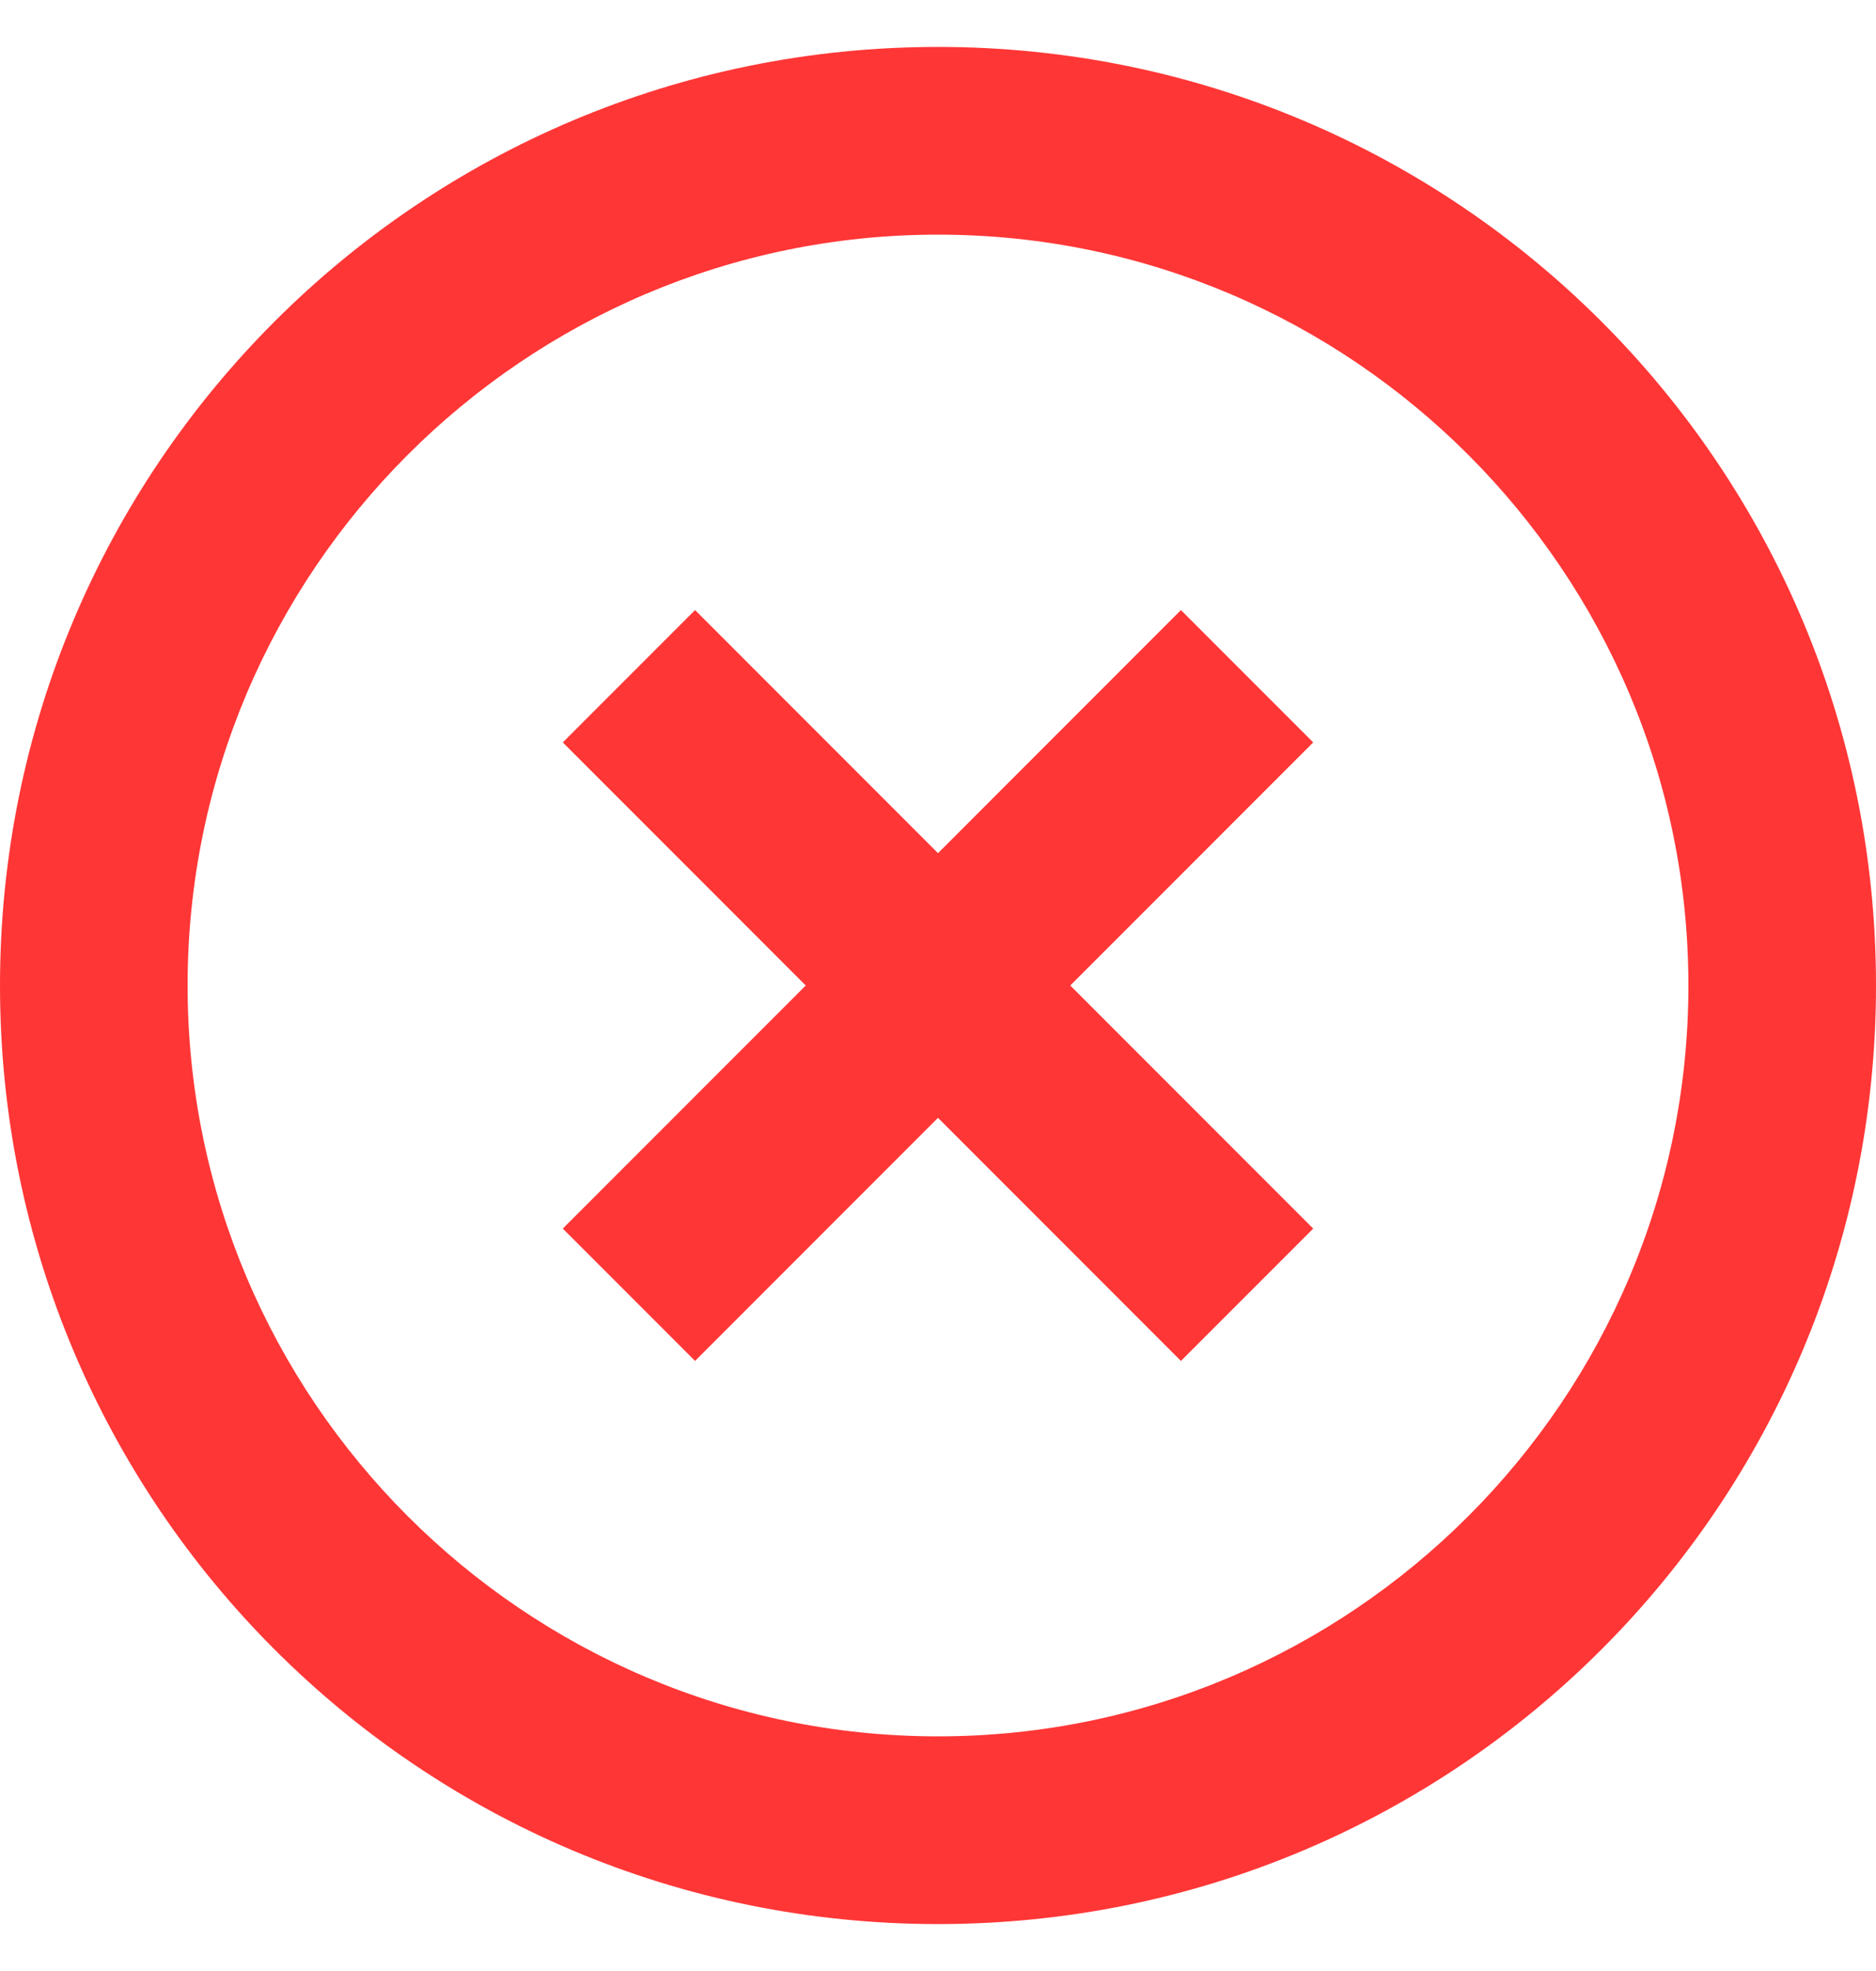 <svg width="20" height="21" viewBox="0 0 20 21" fill="none" xmlns="http://www.w3.org/2000/svg">
<path d="M12.59 6.5L10 9.09L7.41 6.5L6 7.91L8.59 10.5L6 13.09L7.41 14.5L10 11.91L12.59 14.5L14 13.09L11.41 10.5L14 7.91L12.59 6.5ZM10 0.5C4.47 0.5 0 4.97 0 10.5C0 16.03 4.47 20.5 10 20.5C15.53 20.5 20 16.03 20 10.5C20 4.97 15.53 0.5 10 0.5ZM10 18.5C5.59 18.5 2 14.91 2 10.5C2 6.09 5.59 2.5 10 2.5C14.41 2.5 18 6.09 18 10.5C18 14.91 14.41 18.5 10 18.5Z" fill="#FF3636"/>
</svg>
